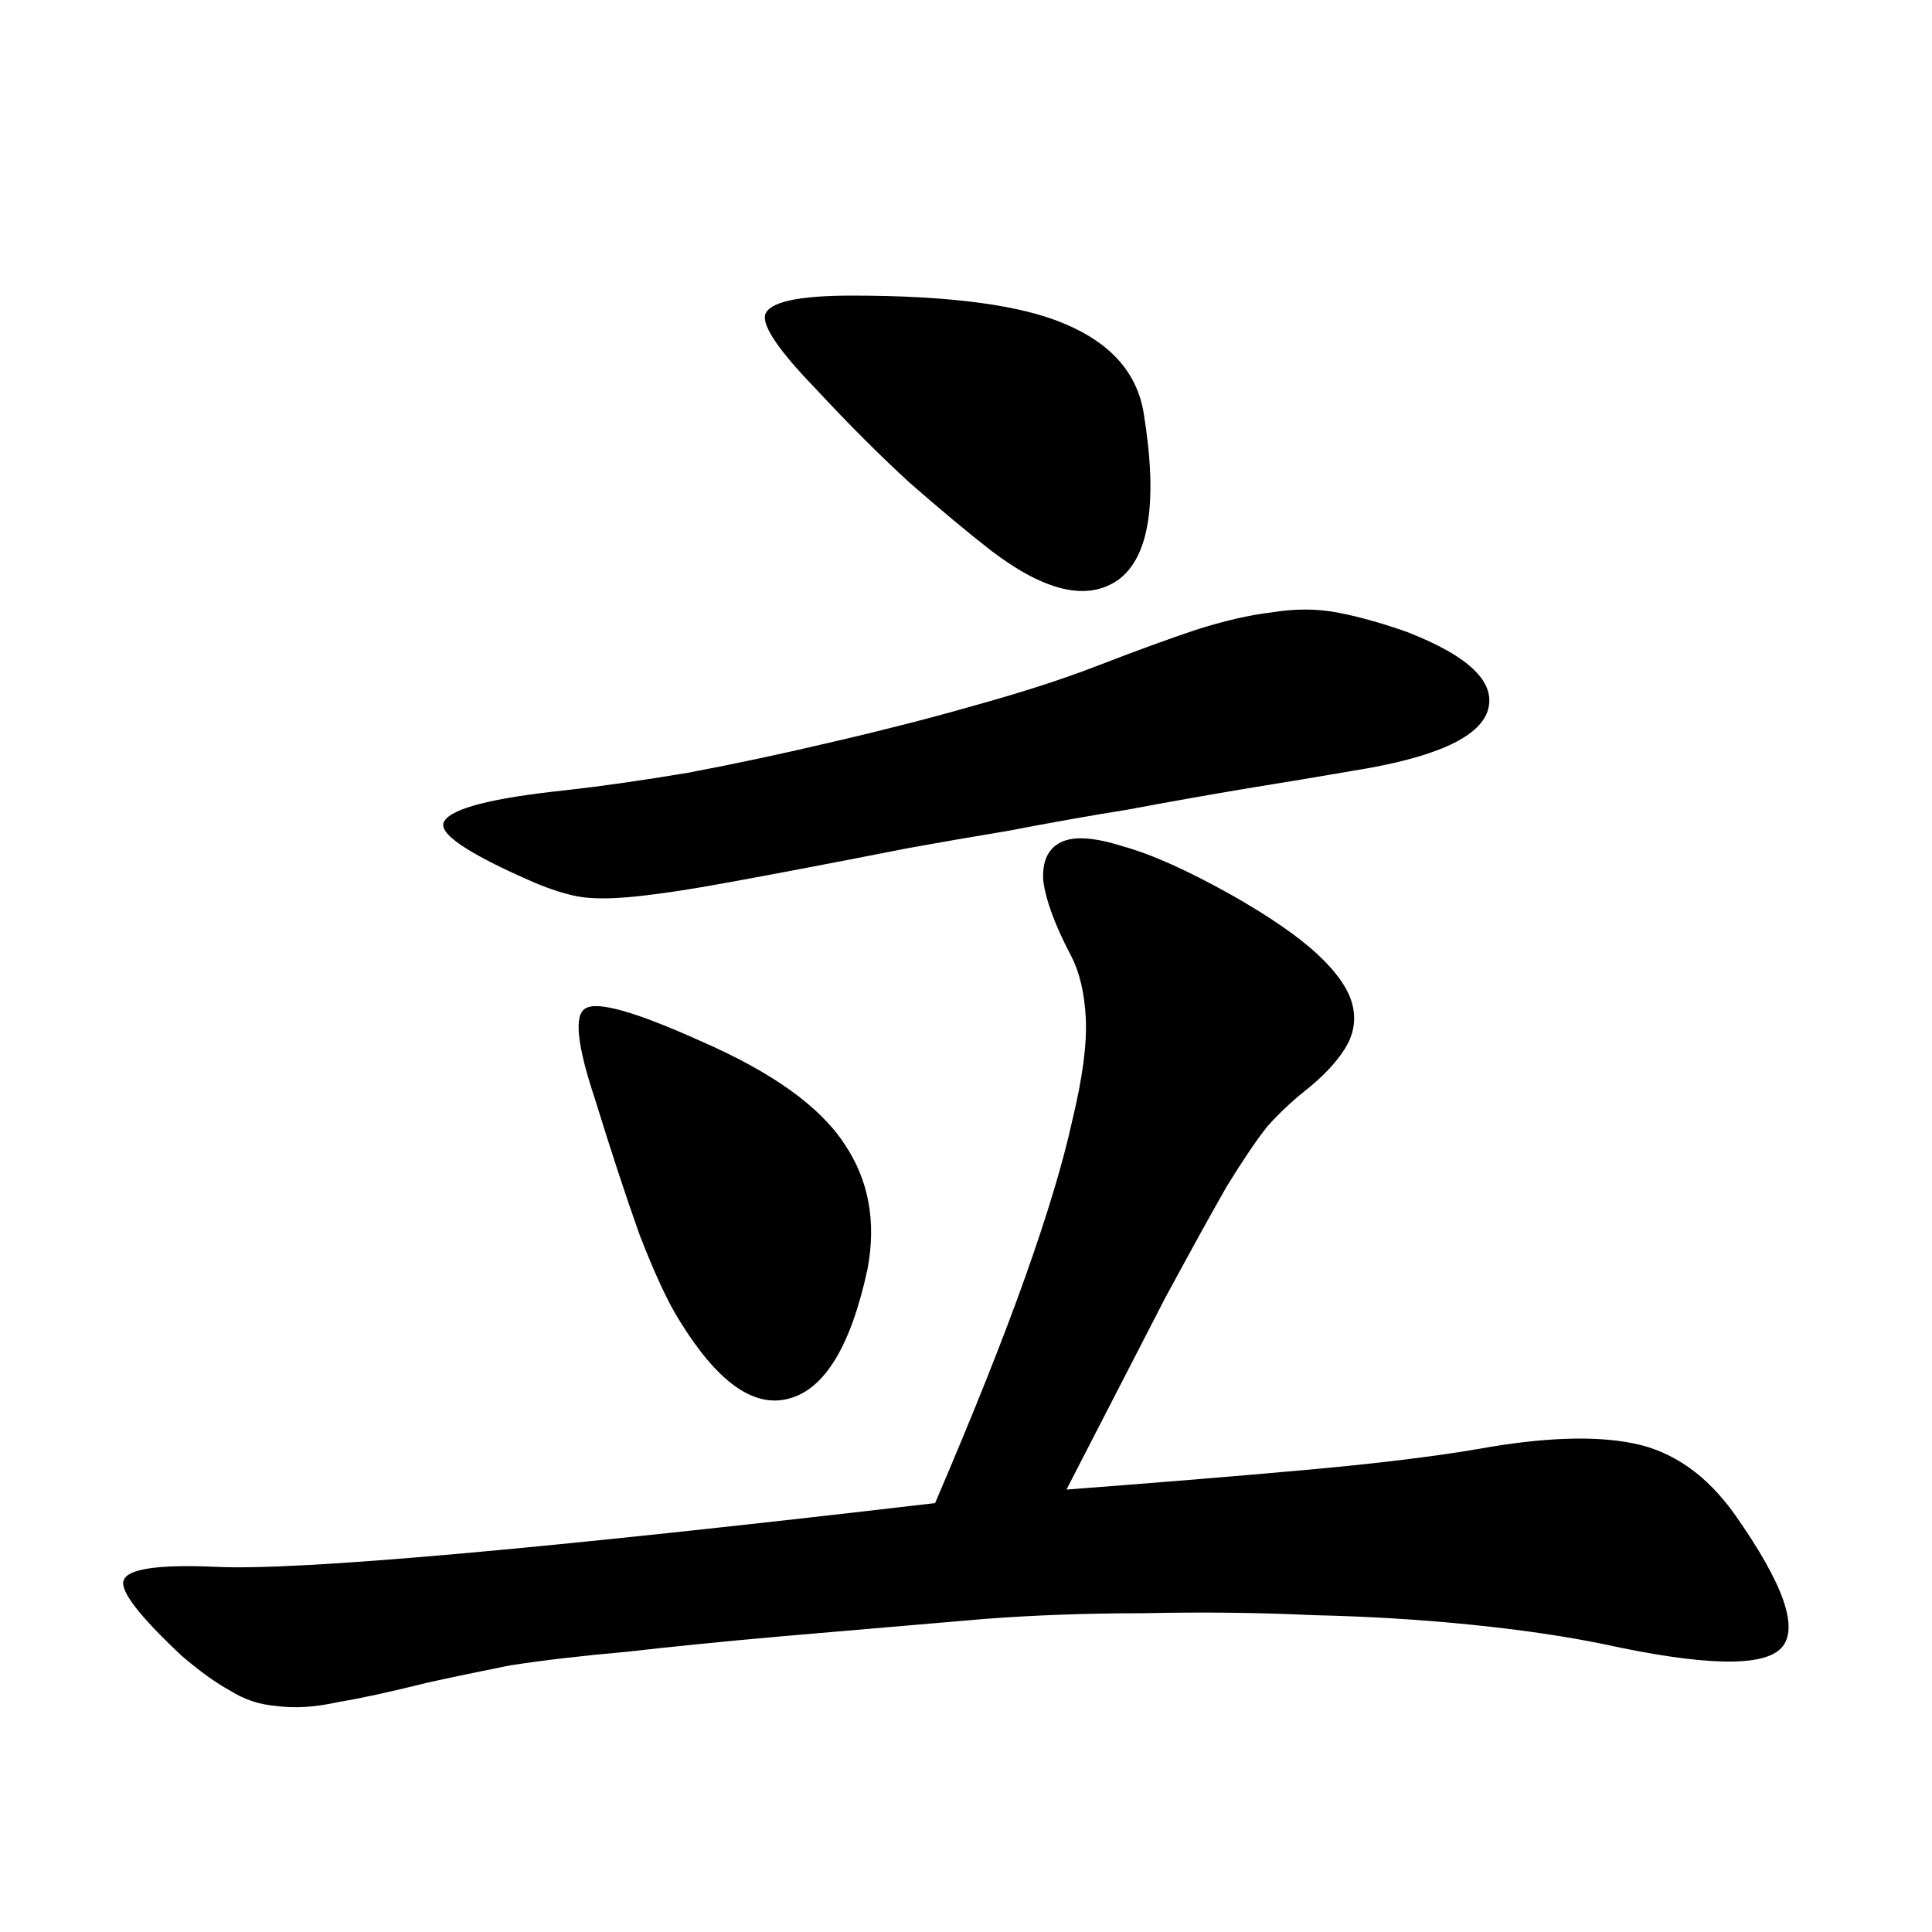 <svg width="500" height="500" viewBox="0 0 500 500" fill="none" xmlns="http://www.w3.org/2000/svg">
<g clip-path="url(#clip0_2582_3286)">
<path d="M296 107C299.667 129.667 297.5 144 289.5 150C281.5 155.667 270.5 153.167 256.5 142.5C250.5 137.833 243.5 132 235.5 125C227.833 118 219.667 109.833 211 100.5C201.667 90.833 197.333 84.5 198 81.5C199 78.167 206.5 76.5 220.5 76.5C246.167 76.5 264.667 79 276 84C287.667 89 294.333 96.667 296 107ZM364 163.5C380.333 169.833 387.333 176.667 385 184C382.667 191 371 196.167 350 199.5C342.333 200.833 333.333 202.333 323 204C313 205.667 302.667 207.5 292 209.5C281.667 211.167 271.333 213 261 215C251 216.667 242.333 218.167 235 219.5C216.333 223.167 201.5 226 190.5 228C179.833 230 171.167 231.333 164.5 232C158.167 232.667 153.167 232.667 149.5 232C146.167 231.333 142.5 230.167 138.5 228.5C120.833 220.833 113 215.5 115 212.5C117 209.167 127.5 206.5 146.5 204.5C155.5 203.5 166 202 178 200C190.333 197.667 202.833 195 215.5 192C228.5 189 240.833 185.833 252.5 182.5C264.5 179.167 274.833 175.833 283.5 172.5C293.833 168.5 302.5 165.333 309.5 163C316.833 160.667 323.333 159.167 329 158.5C335 157.5 340.667 157.5 346 158.5C351.333 159.5 357.333 161.167 364 163.5ZM224.5 328.5C220.167 348.5 213.333 359.667 204 362C195 364.333 185.667 357.667 176 342C173 337.333 169.5 329.833 165.5 319.5C161.833 309.167 158 297.5 154 284.5C149.333 270.5 148.5 262.667 151.5 261C154.5 259 164.5 261.833 181.5 269.5C199.833 277.5 212.167 286.333 218.5 296C224.833 305.333 226.833 316.167 224.5 328.5ZM449 392C461.667 410 465.667 421.5 461 426.5C456.333 431.5 441 431.167 415 425.5C405.333 423.5 394 421.833 381 420.5C368 419.167 354.333 418.333 340 418C325.667 417.333 311 417.167 296 417.5C281.333 417.5 267.5 418 254.5 419C234.833 420.667 217.333 422.167 202 423.5C187 424.833 173.667 426.167 162 427.5C150.667 428.5 140.667 429.667 132 431C123.667 432.667 116.5 434.167 110.5 435.5C101.167 437.833 93.5 439.5 87.5 440.5C81.5 441.833 76.167 442.167 71.5 441.5C67.167 441.167 63.167 439.833 59.5 437.5C55.833 435.5 51.667 432.5 47 428.5C36 418.167 31 411.667 32 409C33 406 41 404.833 56 405.5C77.333 406.5 139.333 401 242 389C252 365.667 259.833 346 265.5 330C271.167 314 275.167 300.667 277.5 290C280.167 279 281.333 270.167 281 263.5C280.667 256.833 279.333 251.333 277 247C273 239.333 270.667 233 270 228C269.667 223 271.167 219.667 274.5 218C277.833 216.333 283.167 216.667 290.5 219C297.833 221 307.167 225.167 318.5 231.5C328.5 237.167 336 242.333 341 247C346 251.667 349 256 350 260C351 264 350.333 267.833 348 271.5C345.667 275.167 342.167 278.833 337.5 282.5C334.167 285.167 331 288.167 328 291.5C325.333 294.833 321.833 300 317.5 307C313.5 314 308.167 323.667 301.5 336C295.167 348.333 286.667 364.833 276 385.5C298 383.833 318.333 382.167 337 380.5C355.667 378.833 370.833 377 382.5 375C399.167 372 412.5 371.5 422.5 373.5C432.833 375.5 441.667 381.667 449 392Z" fill="black"/>
</g>
<defs>
<clipPath id="clip0_2582_3286">
<rect width="500" height="500" fill="white"/>
</clipPath>
</defs>
</svg>
